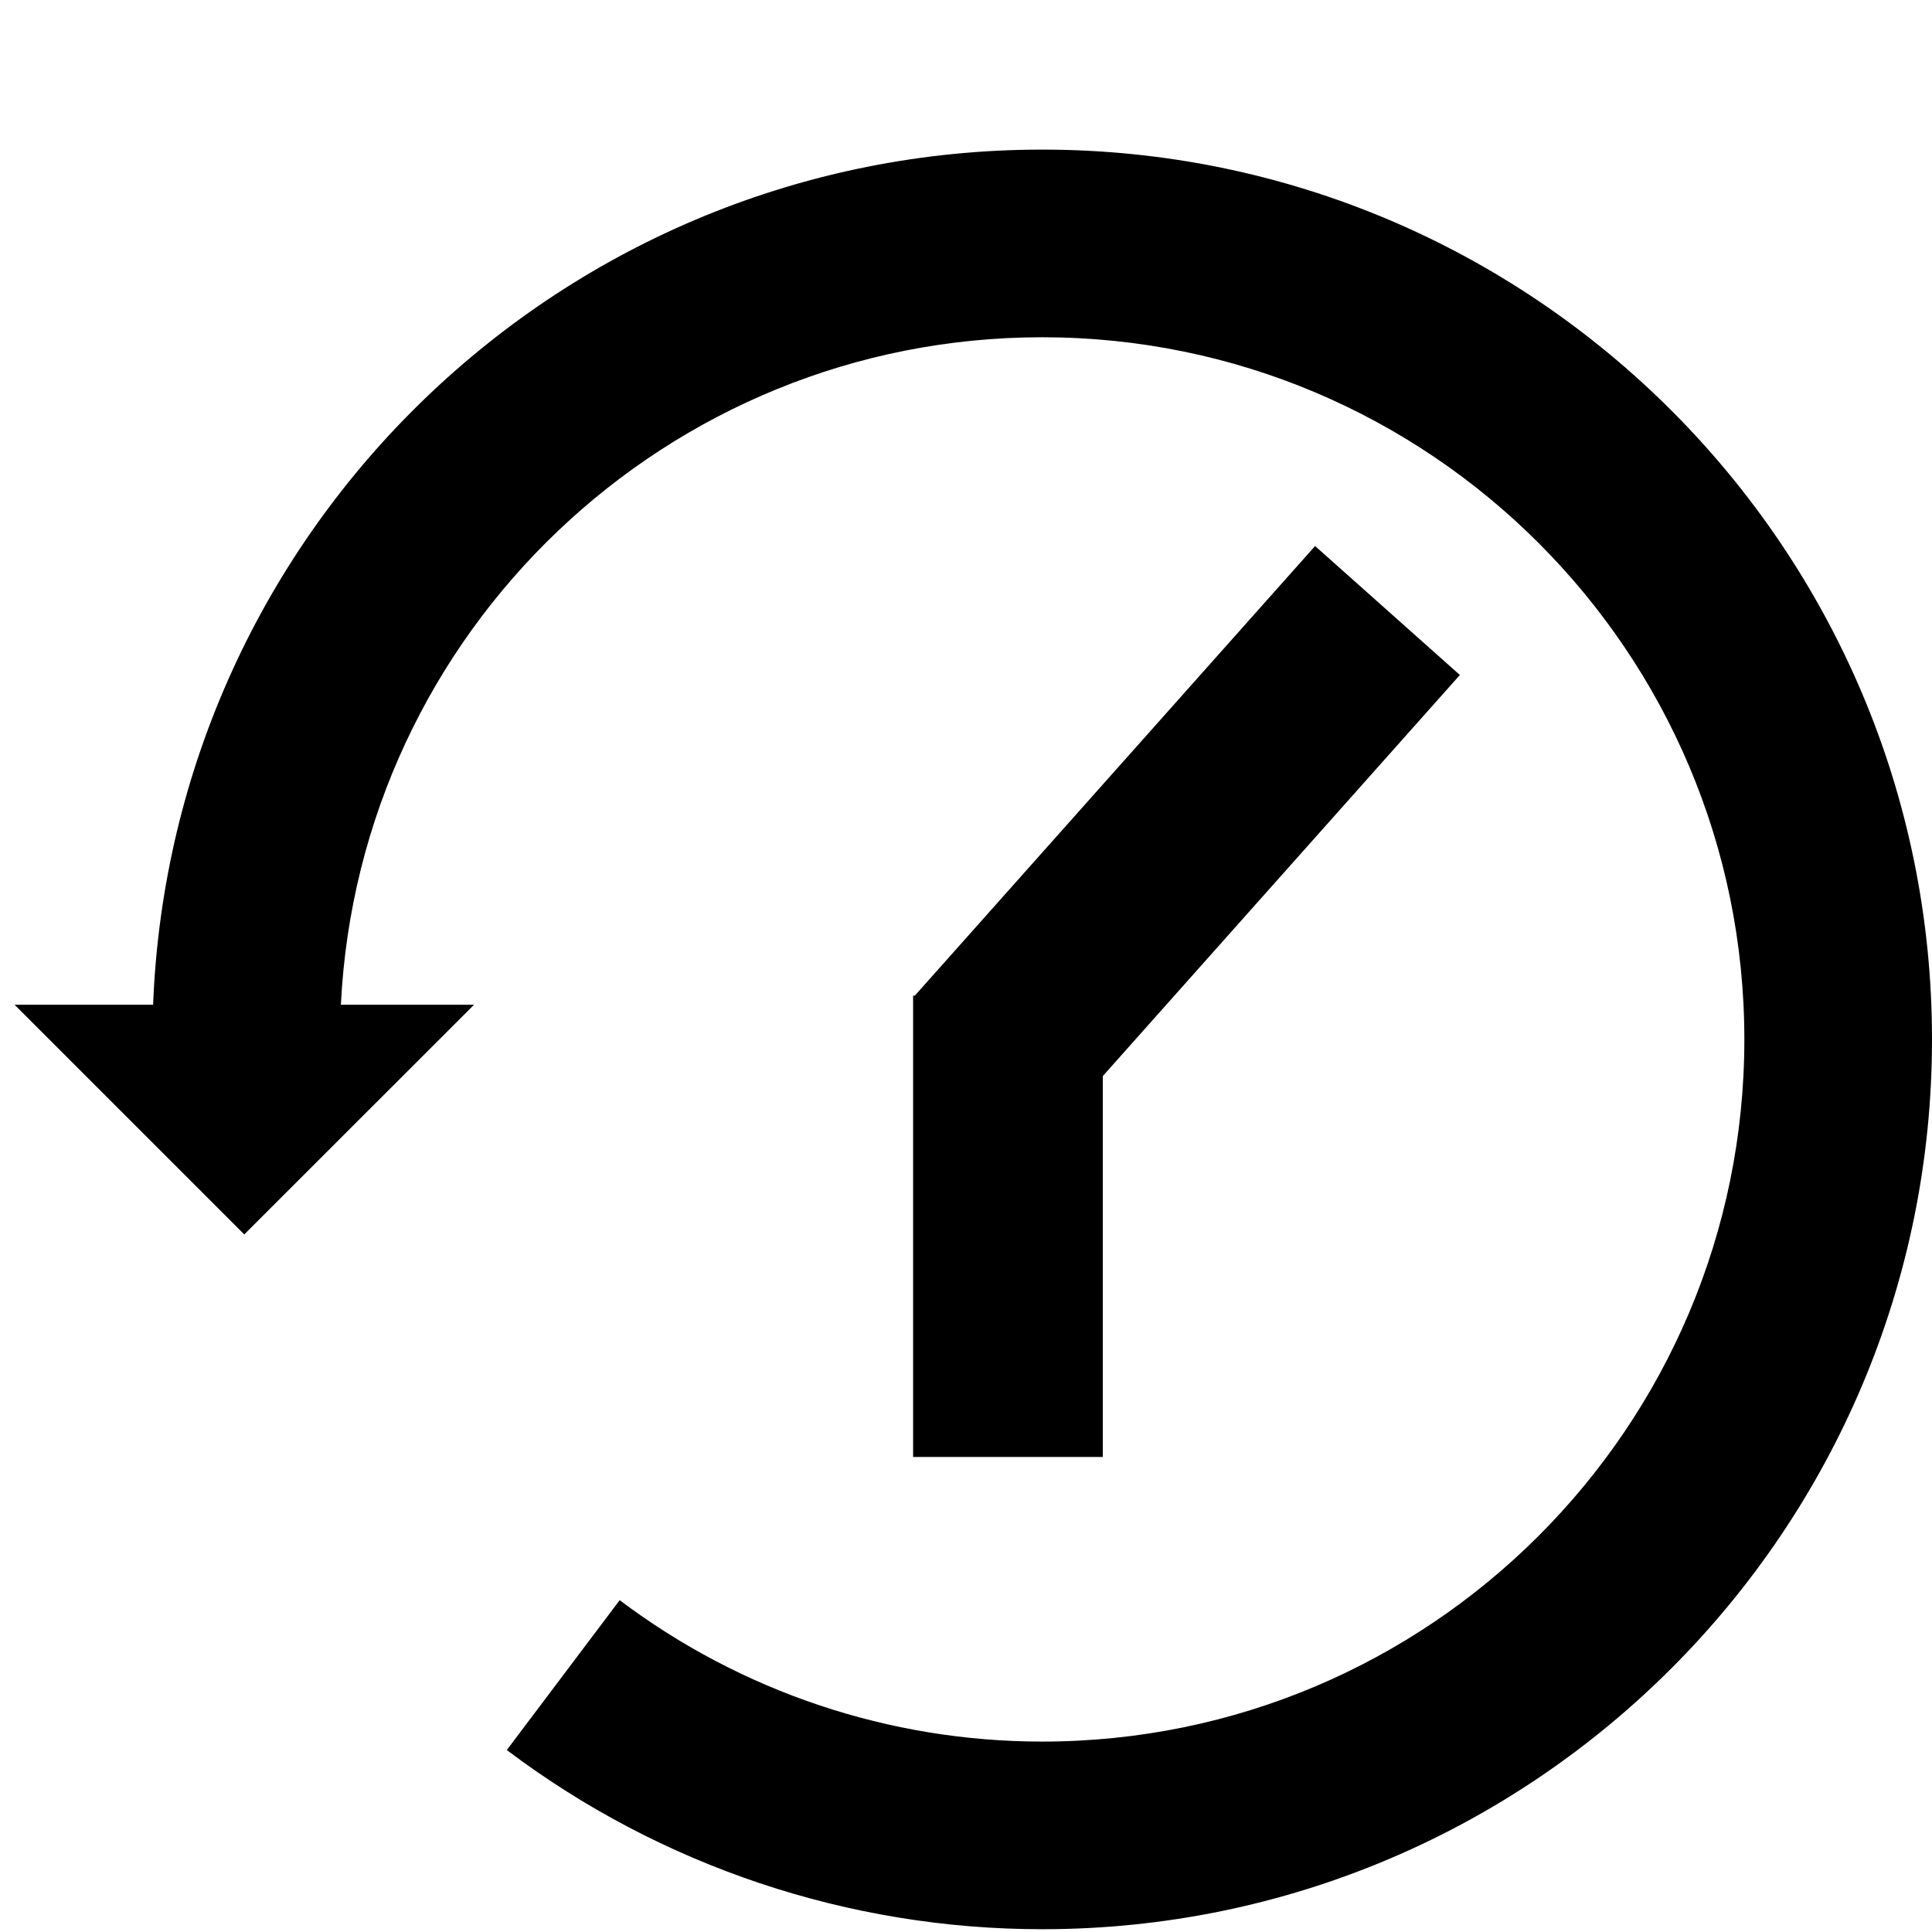 <?xml version="1.0" encoding="UTF-8" standalone="no"?>
<!DOCTYPE svg PUBLIC "-//W3C//DTD SVG 1.1//EN" "http://www.w3.org/Graphics/SVG/1.1/DTD/svg11.dtd">
<svg width="100%" height="100%" viewBox="0 0 16 16" version="1.1" xmlns="http://www.w3.org/2000/svg" xmlns:xlink="http://www.w3.org/1999/xlink" xml:space="preserve" xmlns:serif="http://www.serif.com/" style="fill-rule:evenodd;clip-rule:evenodd;stroke-linejoin:round;stroke-miterlimit:1.414;">
    <g transform="matrix(1.199,1.068,-0.665,0.747,4.624,-7.757)">
        <rect x="8" y="5" width="1" height="5"/>
    </g>
    <g transform="matrix(-1.571,-5.55112e-16,2.42861e-16,-0.764,21.701,15.886)">
        <rect x="8" y="5" width="1" height="5"/>
    </g>
    <path d="M1.268,8.321C1.422,4.368 4.671,1.239 8.631,1.239C12.698,1.239 16,4.541 16,8.608C16,12.675 12.698,15.977 8.631,15.977C7.031,15.977 5.474,15.456 4.197,14.493L5.132,13.252C6.14,14.012 7.368,14.423 8.631,14.423C11.841,14.423 14.446,11.818 14.446,8.608C14.446,5.399 11.841,2.793 8.631,2.793C5.527,2.793 2.975,5.23 2.823,8.321L3.926,8.321L2.023,10.223L0.121,8.321L1.268,8.321Z"/>
</svg>

